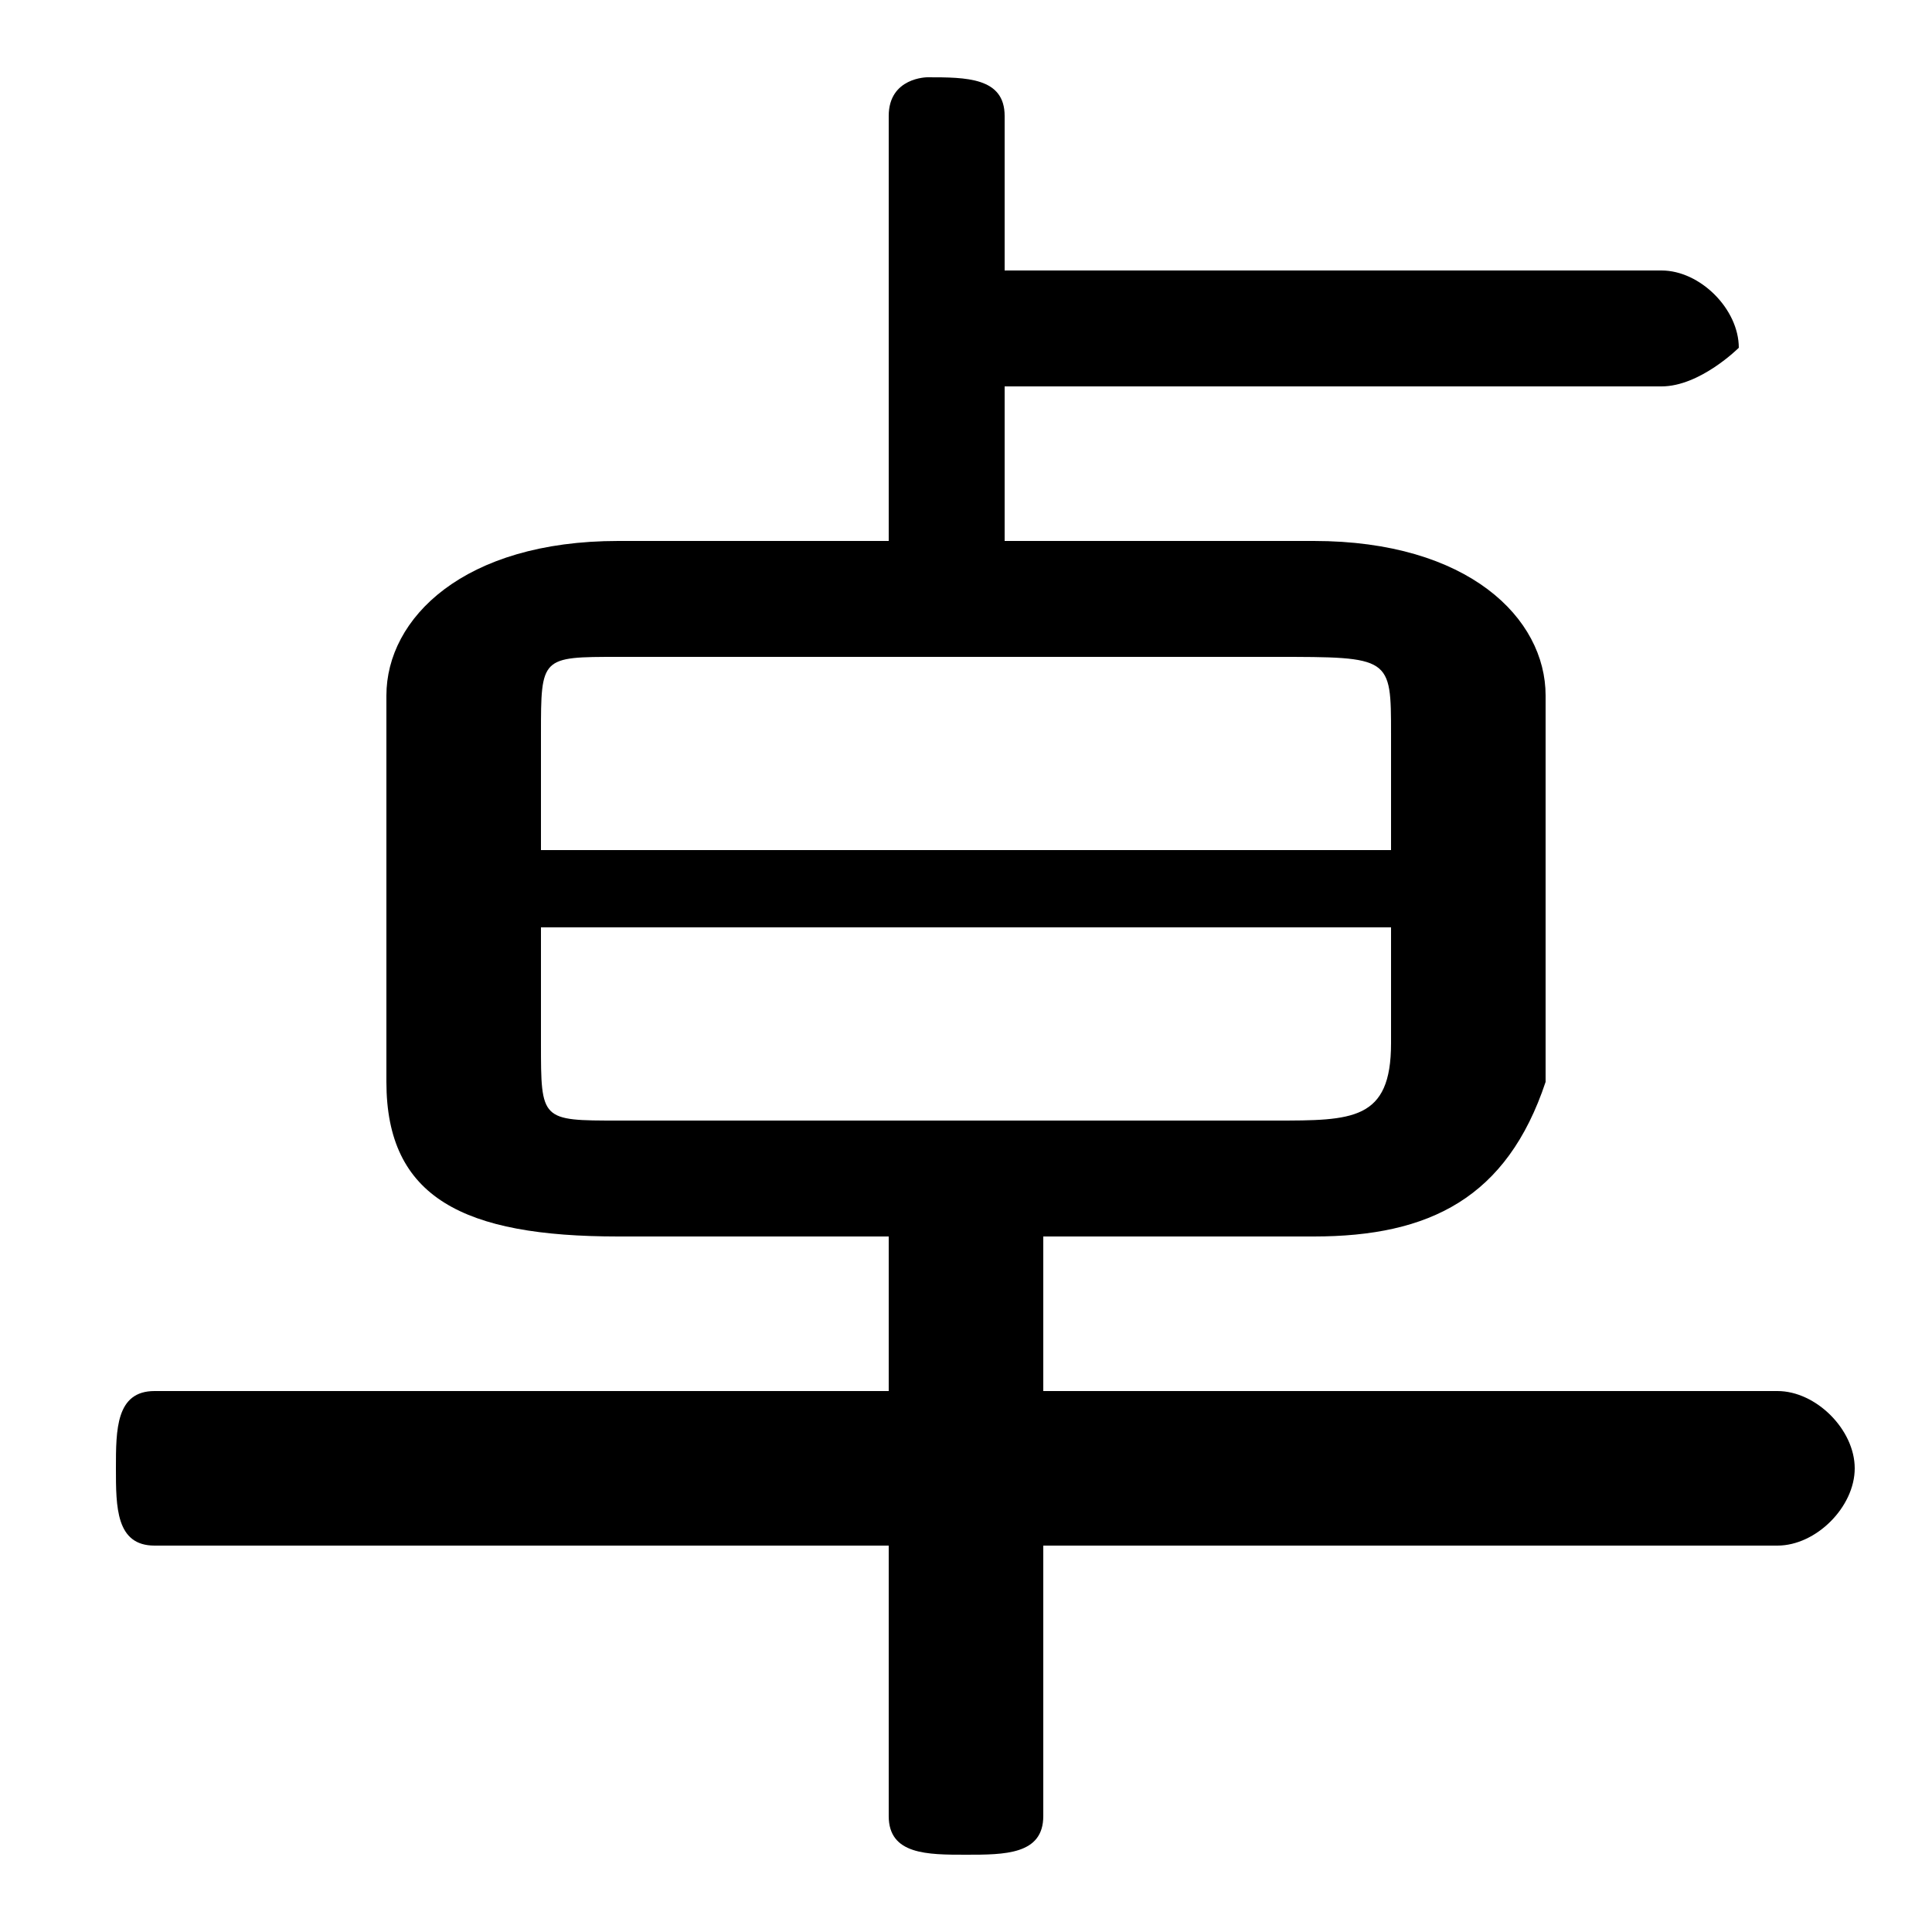 <svg xmlns="http://www.w3.org/2000/svg" viewBox="0 -44.0 50.0 50.0">
    <rect x="0" y="-44.0" width="50.0" height="50.0" fill="#808080" stroke="none"/>
    <g transform="scale(1, -1)">
        <!-- ボディの枠 -->
        <rect x="0" y="-6.0" width="50.0" height="50.0"
            stroke="white" fill="white"/>
        <!-- グリフ座標系の原点 -->
        <circle cx="0" cy="0" r="5" fill="white"/>
        <!-- グリフのアウトライン -->
        <g style="fill:black;stroke:#000000;stroke-width:0;stroke-linecap:round;stroke-linejoin:round;">
        <path d="M 34.0 12.0 C 37.0 12.0 39.0 13.0 40.0 16.0 L 40.0 26.0 C 40.0 28.0 38.0 30.0 34.0 30.0 L 26.0 30.0 L 26.0 34.0 L 43.0 34.0 C 44.0 34.0 45.0 35.0 45.0 35.0 C 45.0 36.0 44.0 37.0 43.0 37.0 L 26.0 37.0 L 26.0 41.0 C 26.0 42.0 25.0 42.0 24.0 42.0 C 24.0 42.0 23.0 42.0 23.0 41.0 L 23.0 30.0 L 16.0 30.0 C 12.0 30.0 10.0 28.0 10.0 26.0 L 10.0 16.0 C 10.0 13.0 12.0 12.0 16.0 12.0 L 23.0 12.0 L 23.0 8.0 L 4.0 8.0 C 3.0 8.0 3.0 7.0 3.0 6.0 C 3.0 5.0 3.0 4.0 4.0 4.0 L 23.0 4.0 L 23.0 -3.0 C 23.0 -4.0 24.0 -4.0 25.0 -4.0 C 26.0 -4.0 27.0 -4.0 27.0 -3.0 L 27.0 4.0 L 46.0 4.0 C 47.0 4.0 48.0 5.0 48.0 6.0 C 48.0 7.0 47.0 8.0 46.0 8.0 L 27.0 8.0 L 27.0 12.0 Z M 16.0 15.0 C 14.0 15.0 14.0 15.0 14.0 17.0 L 14.0 20.0 L 36.0 20.0 L 36.0 17.0 C 36.0 15.0 35.0 15.0 33.0 15.0 Z M 36.0 22.0 L 14.0 22.0 L 14.0 25.0 C 14.0 27.0 14.0 27.0 16.0 27.0 L 33.0 27.0 C 36.0 27.0 36.0 27.0 36.0 25.0 Z"/>
    </g>
    </g>
</svg>
